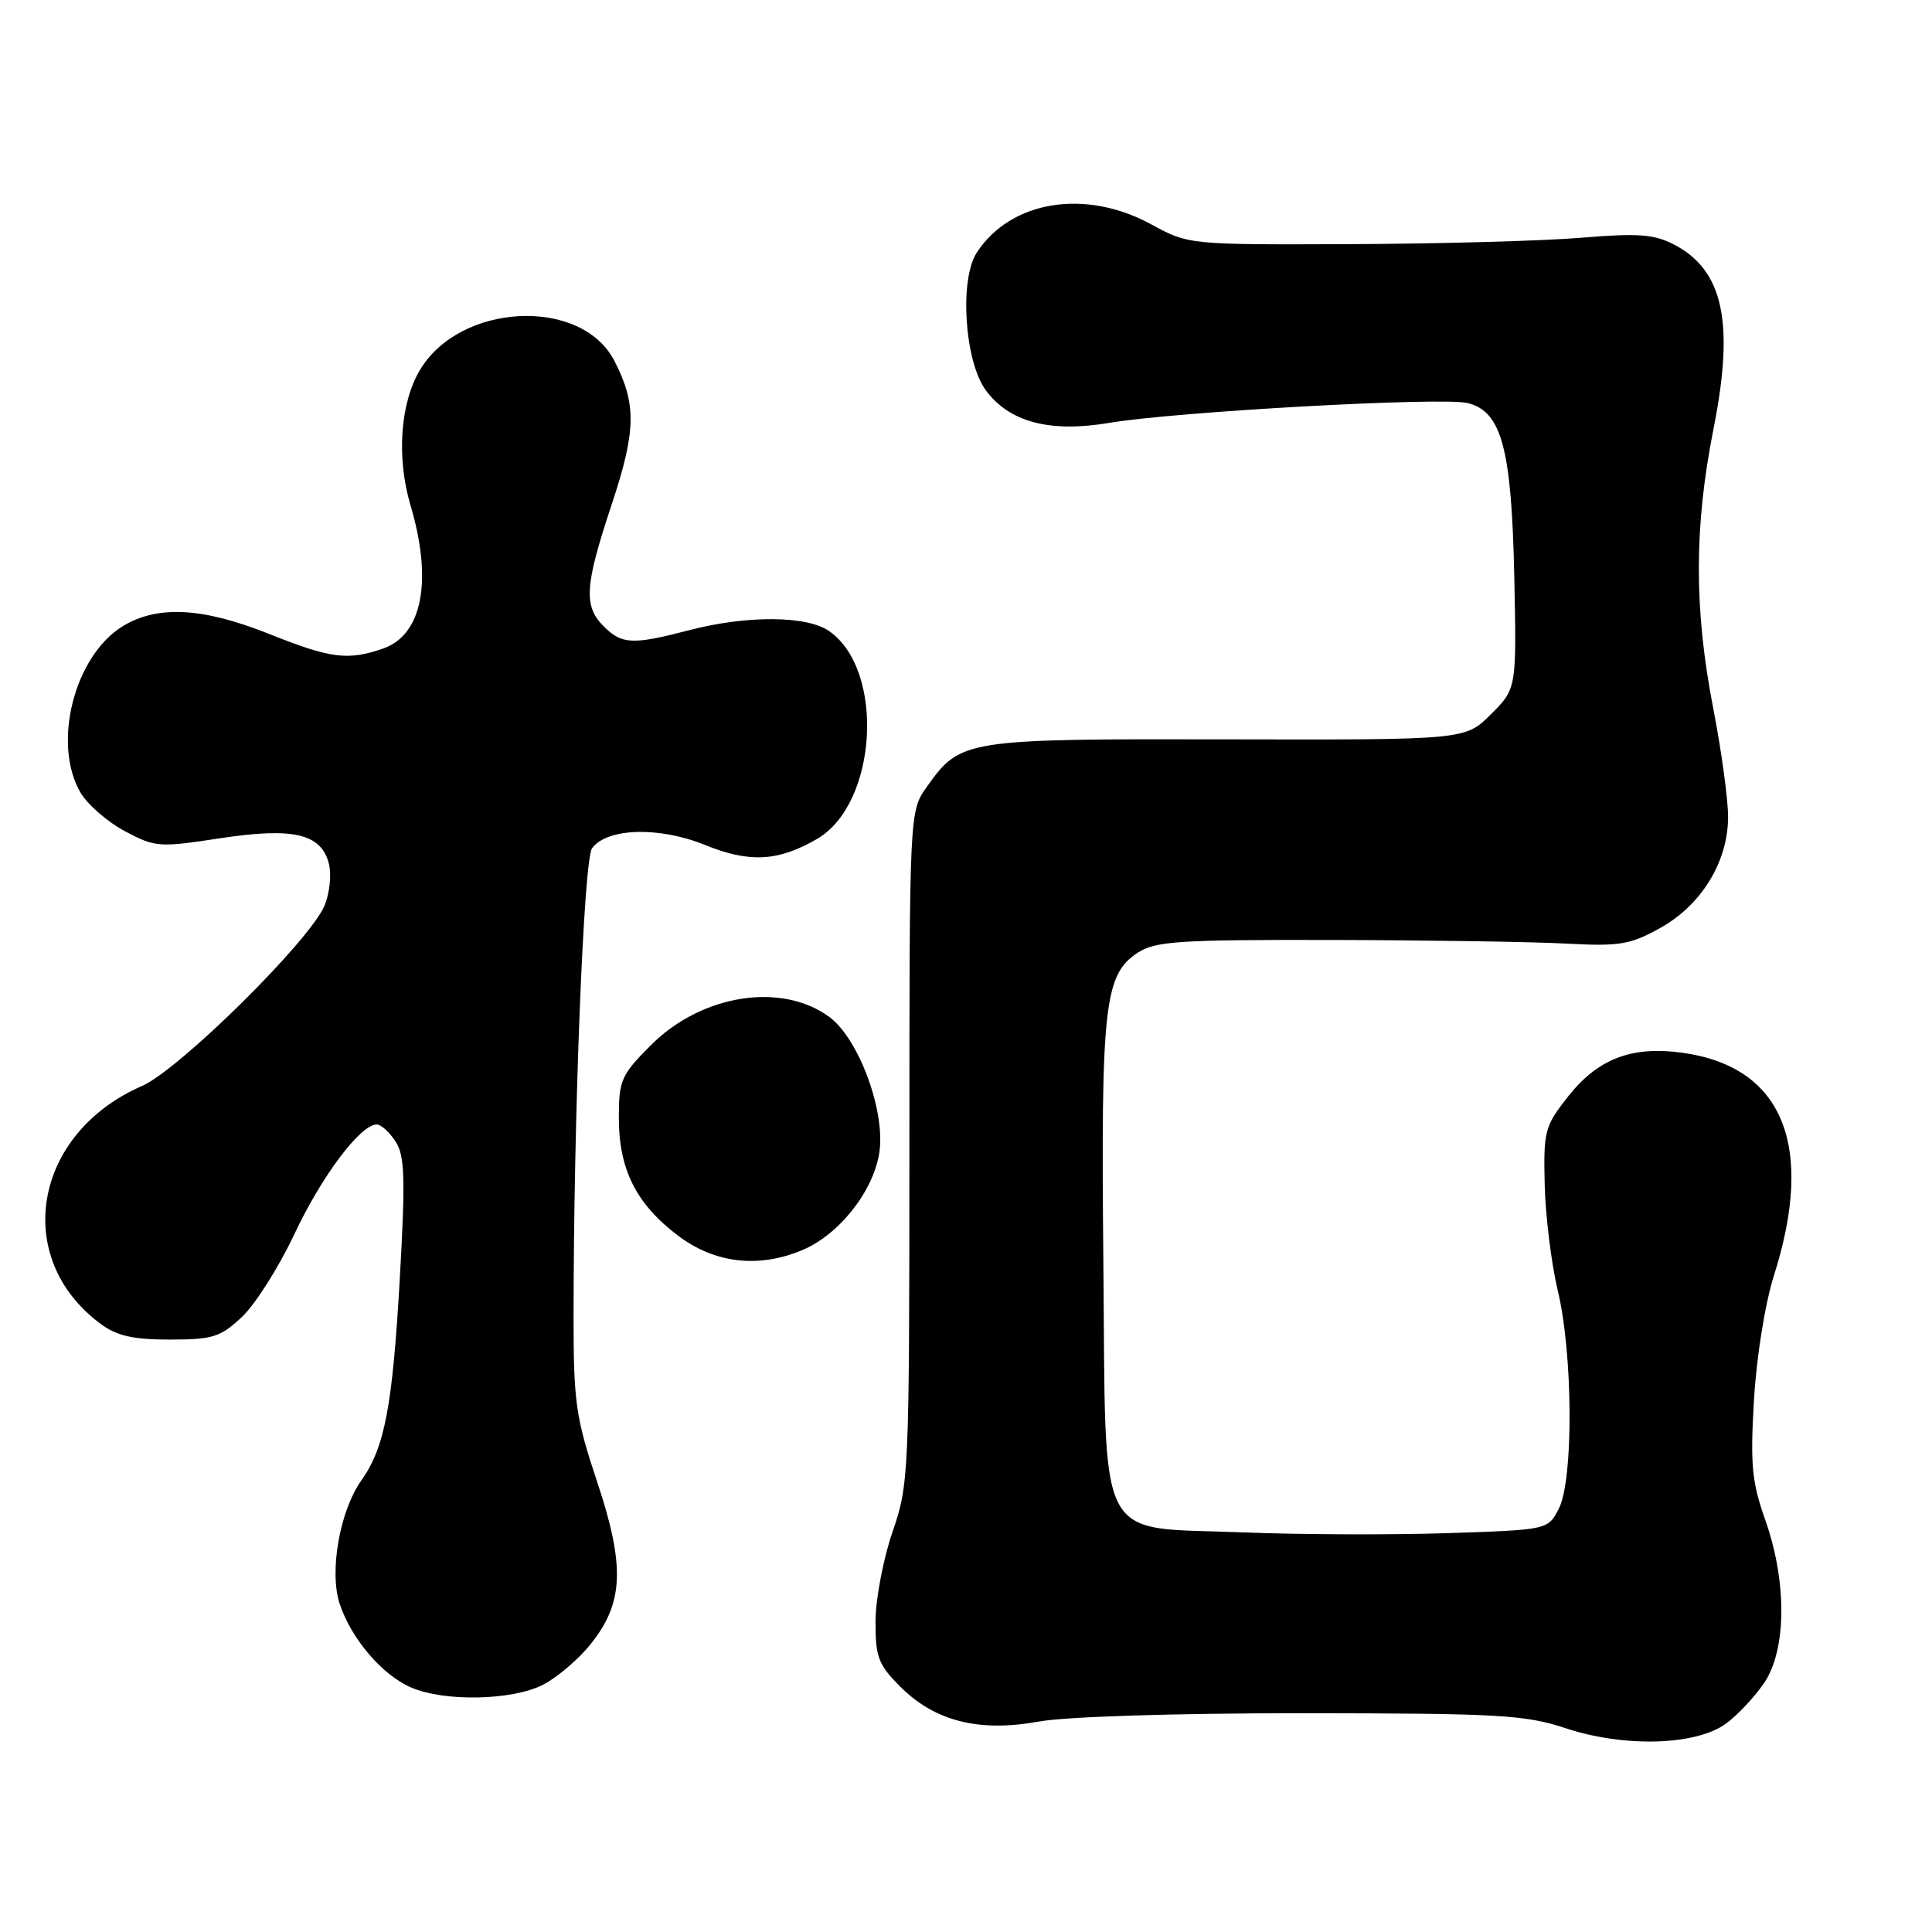 <?xml version="1.0" encoding="UTF-8" standalone="no"?>
<!DOCTYPE svg PUBLIC "-//W3C//DTD SVG 1.1//EN" "http://www.w3.org/Graphics/SVG/1.1/DTD/svg11.dtd" >
<svg xmlns="http://www.w3.org/2000/svg" xmlns:xlink="http://www.w3.org/1999/xlink" version="1.1" viewBox="0 0 256 256">
 <g >
 <path fill="currentColor"
d=" M 228.74 228.36 C 230.26 227.24 232.51 224.83 233.75 223.01 C 236.74 218.62 236.80 209.59 233.91 201.41 C 232.12 196.35 231.91 194.07 232.41 185.50 C 232.75 179.77 233.88 172.72 235.06 169.00 C 240.53 151.74 236.23 141.32 222.89 139.49 C 216.21 138.57 211.73 140.29 207.78 145.29 C 204.68 149.22 204.51 149.85 204.68 156.97 C 204.78 161.11 205.56 167.43 206.41 171.00 C 208.44 179.44 208.51 196.11 206.55 199.91 C 205.10 202.71 205.10 202.71 191.80 203.15 C 184.48 203.39 172.32 203.35 164.77 203.05 C 144.93 202.26 146.57 205.45 146.20 167.03 C 145.87 133.27 146.33 129.14 150.74 126.25 C 153.09 124.71 156.15 124.51 176.45 124.55 C 189.13 124.58 203.10 124.79 207.50 125.03 C 214.61 125.41 216.00 125.18 219.97 122.97 C 225.44 119.94 228.96 114.21 228.98 108.29 C 228.99 105.97 228.10 99.44 227.00 93.79 C 224.46 80.67 224.47 69.82 227.05 56.82 C 229.85 42.72 228.36 35.79 221.79 32.39 C 219.15 31.03 217.05 30.88 209.55 31.50 C 204.57 31.92 190.82 32.30 179.00 32.35 C 157.50 32.43 157.50 32.43 152.51 29.71 C 143.79 24.97 133.95 26.57 129.44 33.45 C 127.09 37.04 127.81 47.92 130.64 51.74 C 133.77 55.95 139.14 57.36 147.00 56.03 C 155.85 54.54 191.19 52.58 194.48 53.41 C 198.98 54.53 200.29 59.43 200.65 76.37 C 200.96 91.24 200.96 91.24 197.56 94.64 C 194.16 98.04 194.16 98.04 162.62 97.97 C 127.78 97.90 127.29 97.97 122.83 104.23 C 120.50 107.50 120.50 107.50 120.50 152.00 C 120.49 195.44 120.44 196.65 118.26 203.00 C 117.03 206.57 116.02 211.91 116.01 214.85 C 116.00 219.58 116.38 220.58 119.31 223.51 C 123.88 228.08 129.74 229.55 137.62 228.12 C 141.22 227.46 155.60 227.01 172.62 227.01 C 198.71 227.03 202.08 227.22 207.50 229.01 C 215.27 231.58 224.79 231.29 228.74 228.36 Z  M 71.93 223.25 C 73.81 222.29 76.68 219.85 78.29 217.82 C 82.66 212.36 82.84 207.47 79.09 196.24 C 76.30 187.88 76.00 185.75 76.00 174.65 C 76.00 147.92 77.34 113.92 78.45 112.40 C 80.43 109.70 87.33 109.49 93.41 111.96 C 99.32 114.36 103.12 114.15 108.27 111.16 C 116.27 106.50 117.30 88.83 109.88 83.63 C 106.93 81.56 98.99 81.51 91.34 83.50 C 83.82 85.46 82.40 85.40 80.00 83.00 C 77.29 80.29 77.47 77.62 81.07 66.79 C 84.29 57.09 84.36 53.52 81.40 47.80 C 77.01 39.31 60.91 40.10 55.62 49.07 C 53.02 53.46 52.53 60.67 54.39 66.94 C 57.35 76.91 55.98 84.11 50.78 85.93 C 46.10 87.56 43.81 87.26 35.66 84.00 C 26.88 80.49 20.88 80.17 16.29 82.96 C 9.83 86.90 6.87 98.59 10.69 105.06 C 11.63 106.64 14.27 108.93 16.57 110.15 C 20.57 112.27 21.11 112.31 29.12 111.08 C 38.89 109.59 42.58 110.46 43.59 114.48 C 43.94 115.89 43.68 118.36 43.01 119.98 C 41.09 124.61 23.76 141.74 18.81 143.90 C 4.41 150.18 1.54 166.68 13.32 175.41 C 15.49 177.02 17.62 177.50 22.51 177.50 C 28.20 177.50 29.20 177.18 32.06 174.50 C 33.82 172.85 36.95 167.90 39.02 163.50 C 42.64 155.81 47.76 149.00 49.92 149.00 C 50.49 149.00 51.61 150.01 52.41 151.25 C 53.64 153.14 53.73 156.06 52.97 169.50 C 52.01 186.34 50.97 191.81 47.90 196.13 C 45.02 200.19 43.60 208.25 45.01 212.52 C 46.53 217.12 50.62 221.93 54.45 223.59 C 58.85 225.51 67.84 225.33 71.93 223.25 Z  M 106.30 165.65 C 111.19 163.60 115.75 157.83 116.52 152.70 C 117.34 147.25 113.80 137.65 109.91 134.77 C 103.60 130.09 92.98 131.75 86.27 138.47 C 82.30 142.44 82.00 143.12 82.00 148.12 C 82.00 154.96 84.30 159.53 89.83 163.72 C 94.69 167.40 100.48 168.08 106.30 165.65 Z "/>
</g>
</svg>